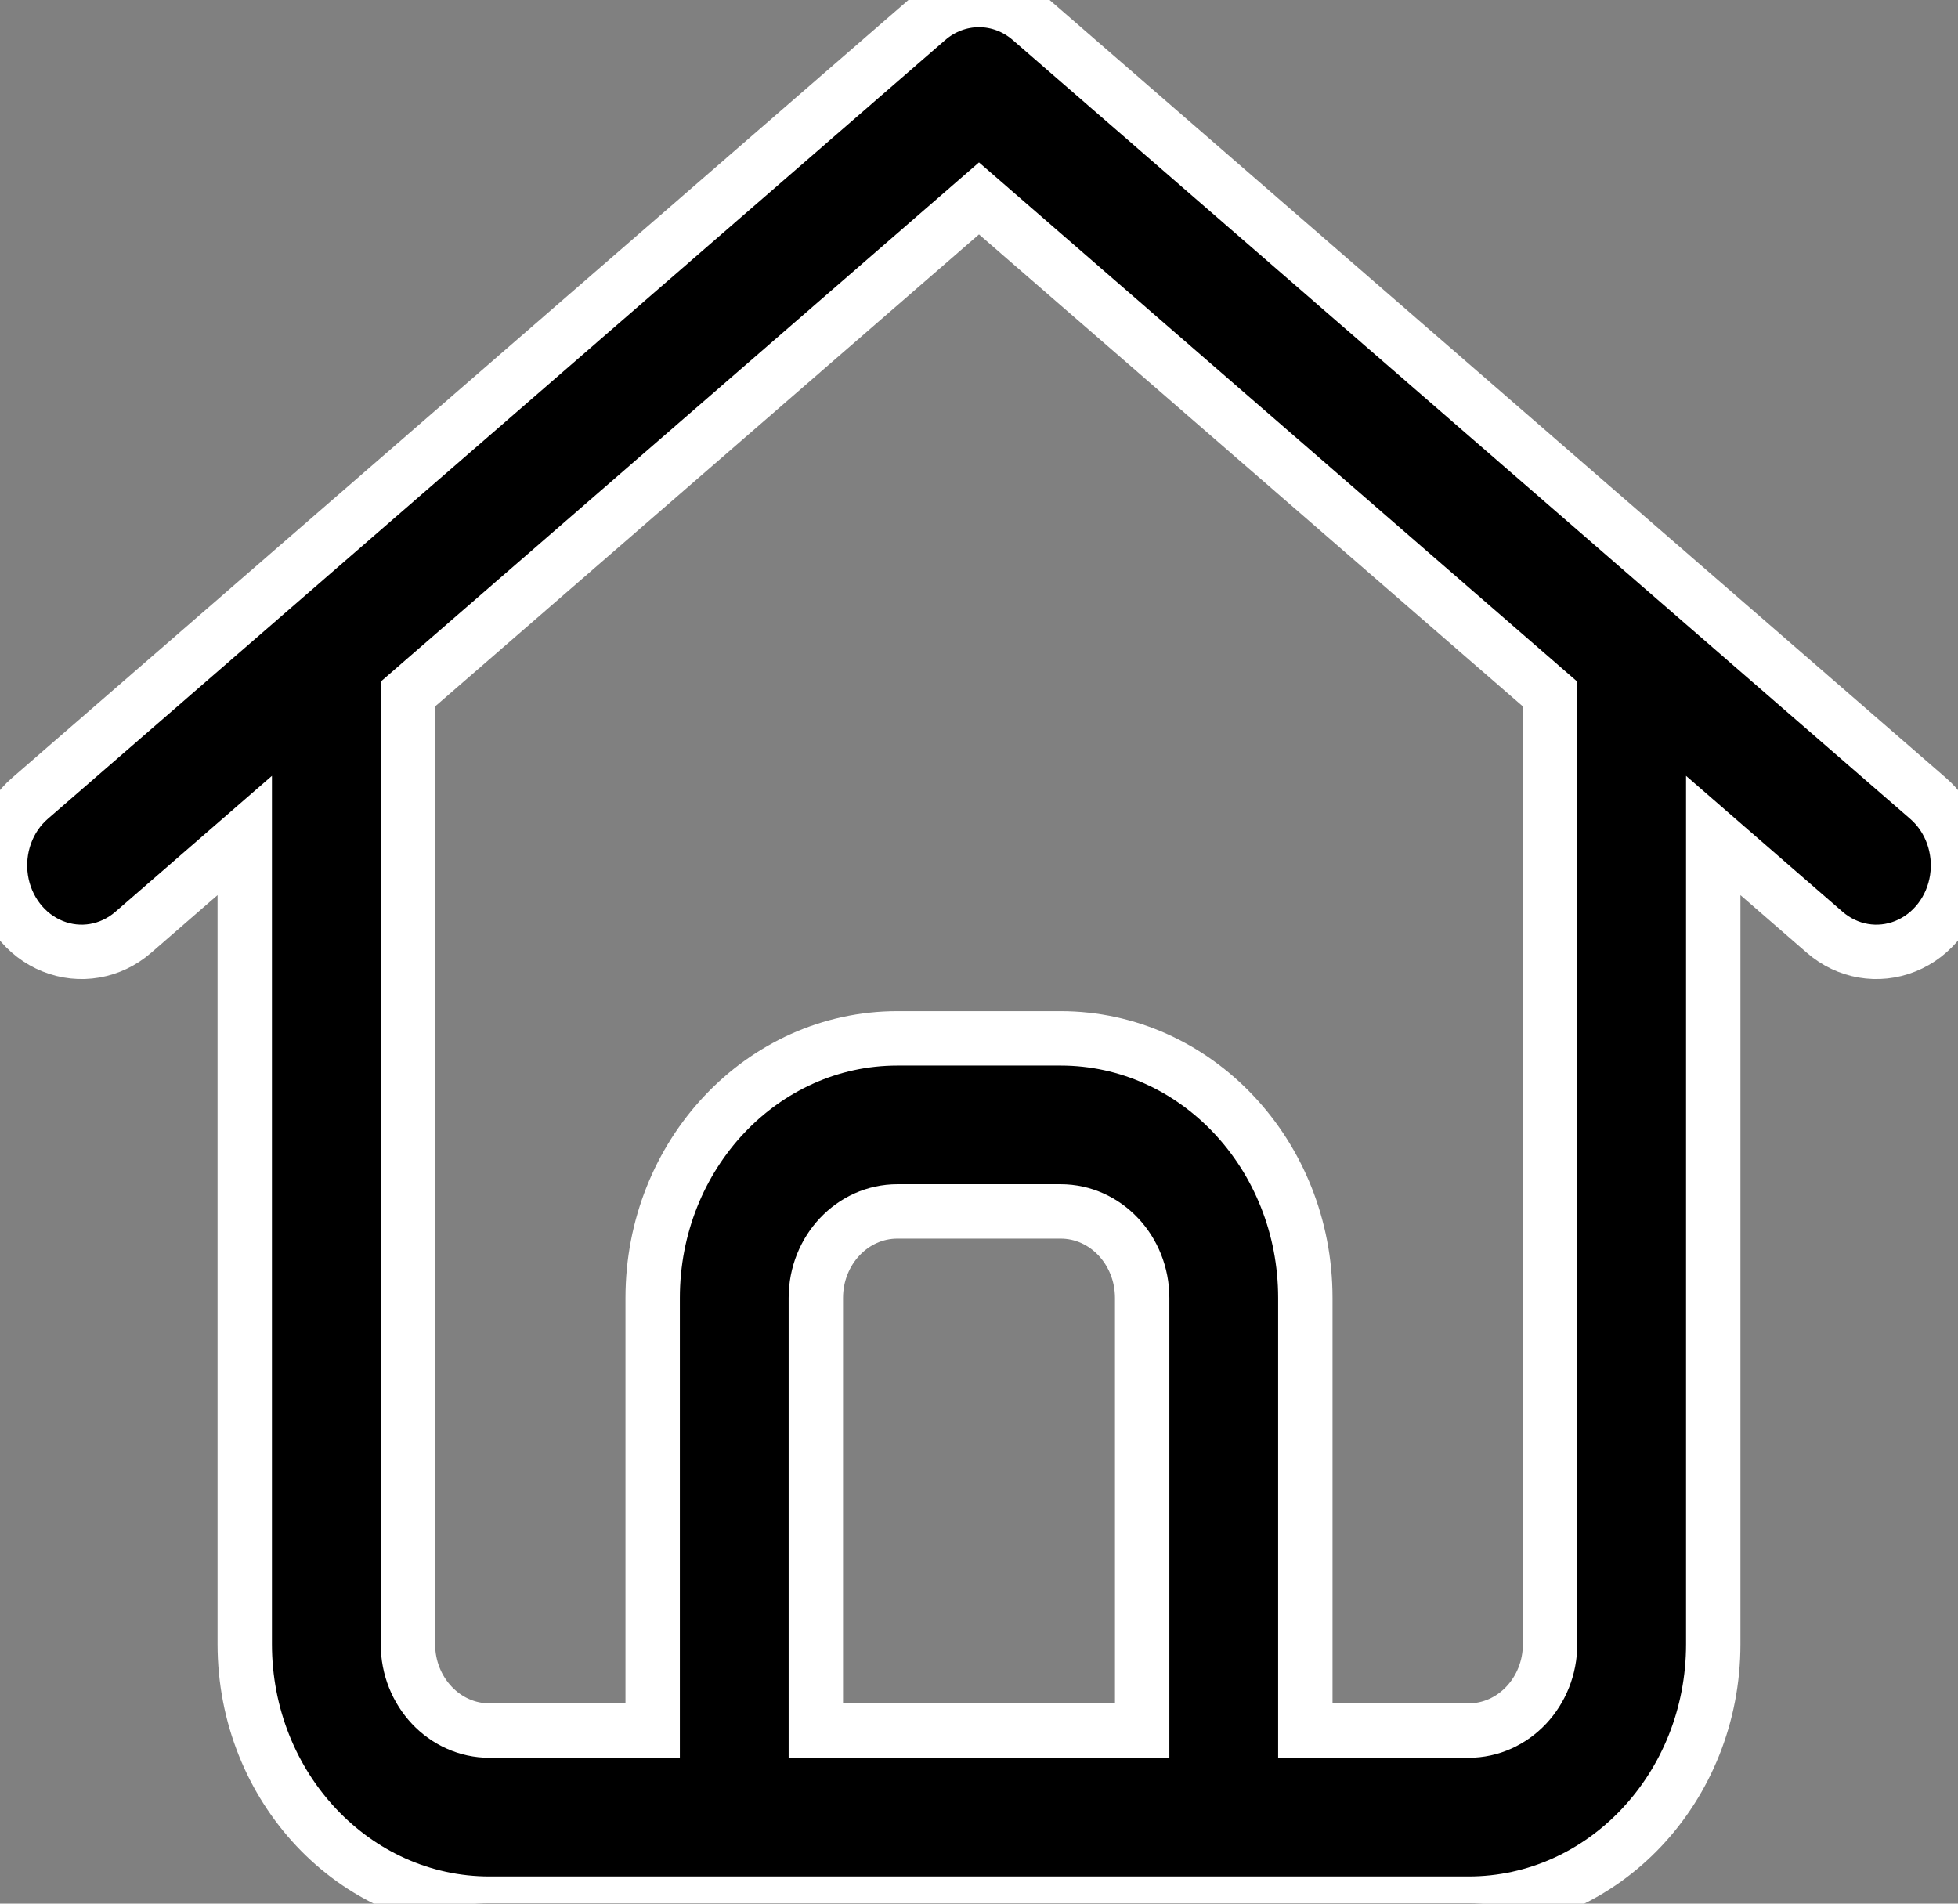 <svg width="36px" height="35px" viewBox="0 0 36 35" version="1.1" xmlns="http://www.w3.org/2000/svg" xmlns:xlink="http://www.w3.org/1999/xlink">
  <rect x="0" y="0" width="36" height="35" fill="#808080" stroke="none"/>
  <path stroke="#fff" d="M35.448,14.677 L18.949,0.359 C18.397,-0.12 17.603,-0.12 17.051,0.359 L0.552,14.677 C0.136,15.036 -0.066,15.603 0.019,16.164 C0.105,16.726 0.467,17.196 0.968,17.397 C1.469,17.599 2.034,17.502 2.449,17.142 L4.5,15.361 L4.5,30.227 C4.5,32.863 6.515,35 9,35 L27,35 C29.485,35 31.5,32.863 31.5,30.227 L31.5,15.361 L33.551,17.142 C33.966,17.502 34.531,17.599 35.032,17.397 C35.533,17.196 35.895,16.726 35.981,16.164 C36.066,15.603 35.864,15.036 35.448,14.677 Z M15,31.818 L15,23.864 C15,22.985 15.672,22.273 16.5,22.273 L19.5,22.273 C20.328,22.273 21,22.985 21,23.864 L21,31.818 L15,31.818 Z M28.5,30.227 C28.5,31.106 27.828,31.818 27,31.818 L24,31.818 L24,23.864 C24,21.228 21.985,19.091 19.5,19.091 L16.5,19.091 C14.015,19.091 12,21.228 12,23.864 L12,31.818 L9,31.818 C8.172,31.818 7.5,31.106 7.5,30.227 L7.5,12.76 L18,3.648 L28.5,12.76 L28.5,30.227 Z" id="Shape"></path>
</svg>
